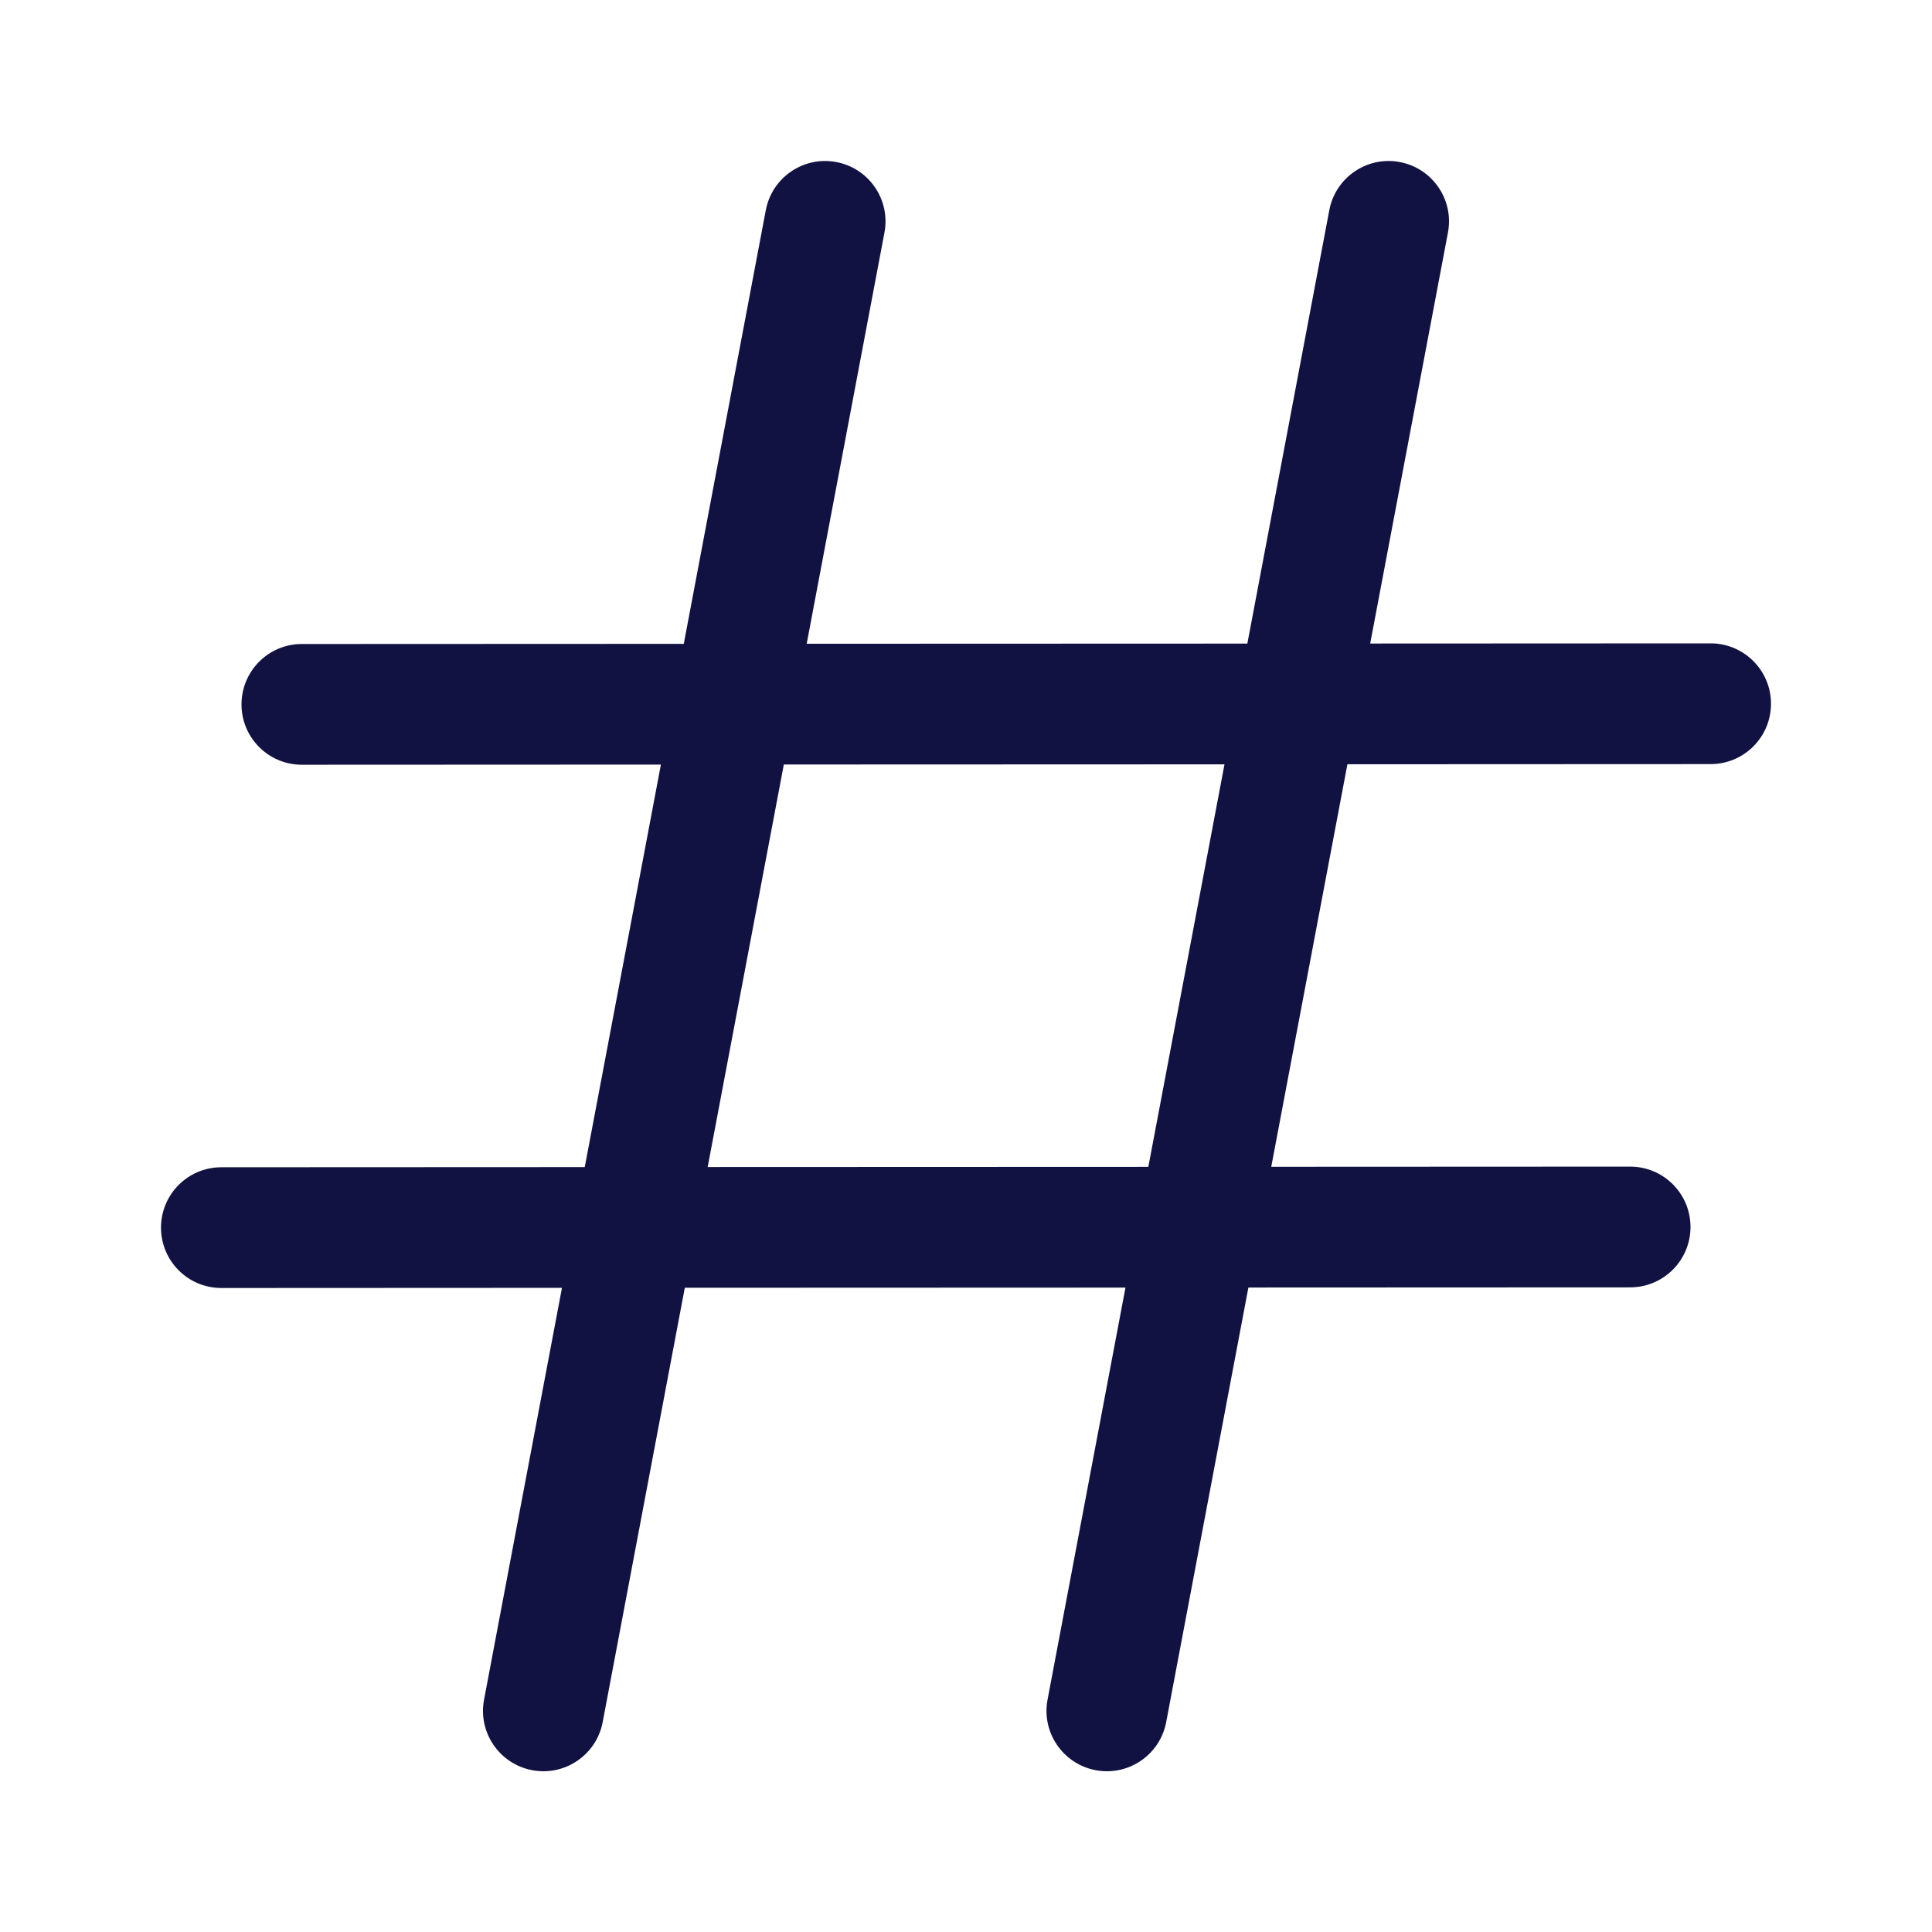 <svg width="24" height="24" viewBox="0 0 24 24" fill="none" xmlns="http://www.w3.org/2000/svg">
<path d="M10.987 2.889C11.064 2.482 10.796 2.09 10.389 2.013C9.982 1.936 9.59 2.204 9.513 2.611L8.494 7.998L3.75 8C3.335 8 3 8.336 3 8.751C3 9.165 3.336 9.5 3.75 9.5L8.21 9.498L7.264 14.498L2.75 14.5C2.335 14.5 2 14.836 2 15.25C2 15.665 2.336 16 2.75 16L6.981 15.998L6.013 21.114C5.936 21.521 6.204 21.913 6.611 21.99C7.018 22.067 7.41 21.799 7.487 21.392L8.507 15.997L13.981 15.995L13.013 21.114C12.936 21.521 13.204 21.913 13.611 21.99C14.018 22.067 14.41 21.799 14.487 21.392L15.508 15.994L20.25 15.992C20.665 15.992 21 15.656 21 15.242C21 14.827 20.664 14.492 20.25 14.492L15.792 14.494L16.738 9.494L21.25 9.492C21.665 9.492 22 9.156 22 8.742C22 8.328 21.664 7.992 21.25 7.992L17.021 7.994L17.987 2.889C18.064 2.482 17.796 2.09 17.389 2.013C16.982 1.936 16.59 2.204 16.513 2.611L15.495 7.995L10.021 7.997L10.987 2.889ZM9.737 9.497L15.211 9.495L14.265 14.495L8.791 14.497L9.737 9.497Z" fill="#121242"/>
</svg>
